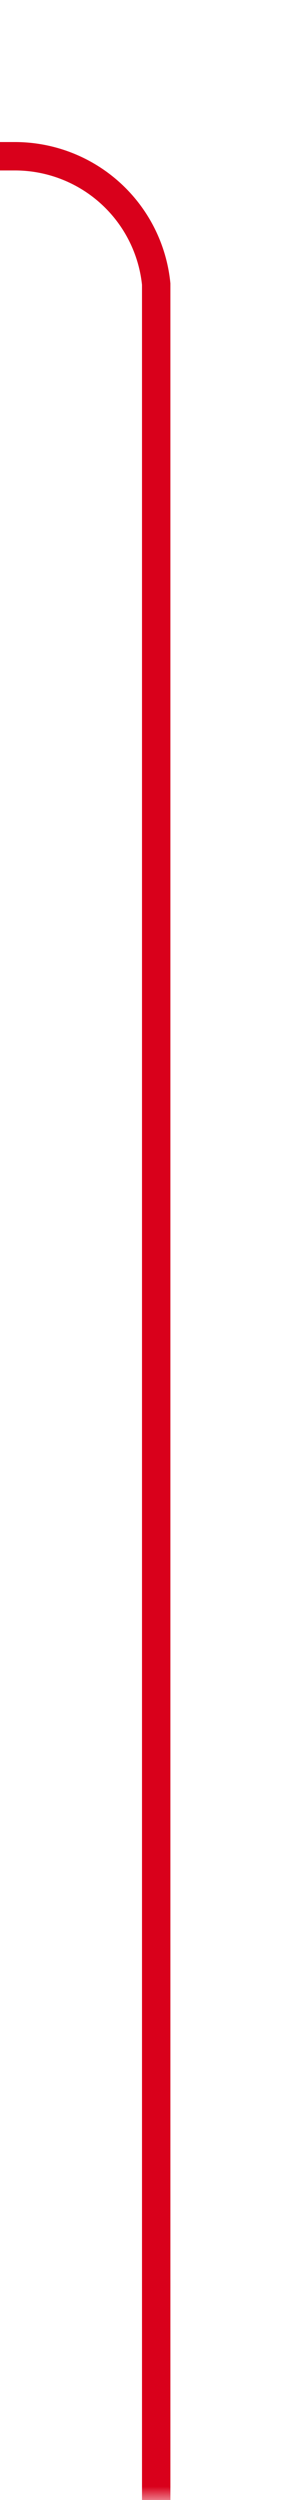 ﻿<?xml version="1.0" encoding="utf-8"?>
<svg version="1.1" xmlns:xlink="http://www.w3.org/1999/xlink" width="10px" height="88px" preserveAspectRatio="xMidYMin meet" viewBox="546 361  8 88" xmlns="http://www.w3.org/2000/svg">
  <defs>
    <mask fill="white" id="clip70">
      <path d="M 461.31 347  L 496.69 347  L 496.69 385  L 461.31 385  Z M 316 347  L 553 347  L 553 449  L 316 449  Z " fill-rule="evenodd" />
    </mask>
  </defs>
  <path d="M 550.5 449  L 550.5 371  A 5 5 0 0 0 545.5 366.5 L 330 366.5  " stroke-width="1" stroke="#d9001b" fill="none" mask="url(#clip70)" />
  <path d="M 331 360.2  L 325 366.5  L 331 372.8  L 331 360.2  Z " fill-rule="nonzero" fill="#d9001b" stroke="none" mask="url(#clip70)" />
</svg>